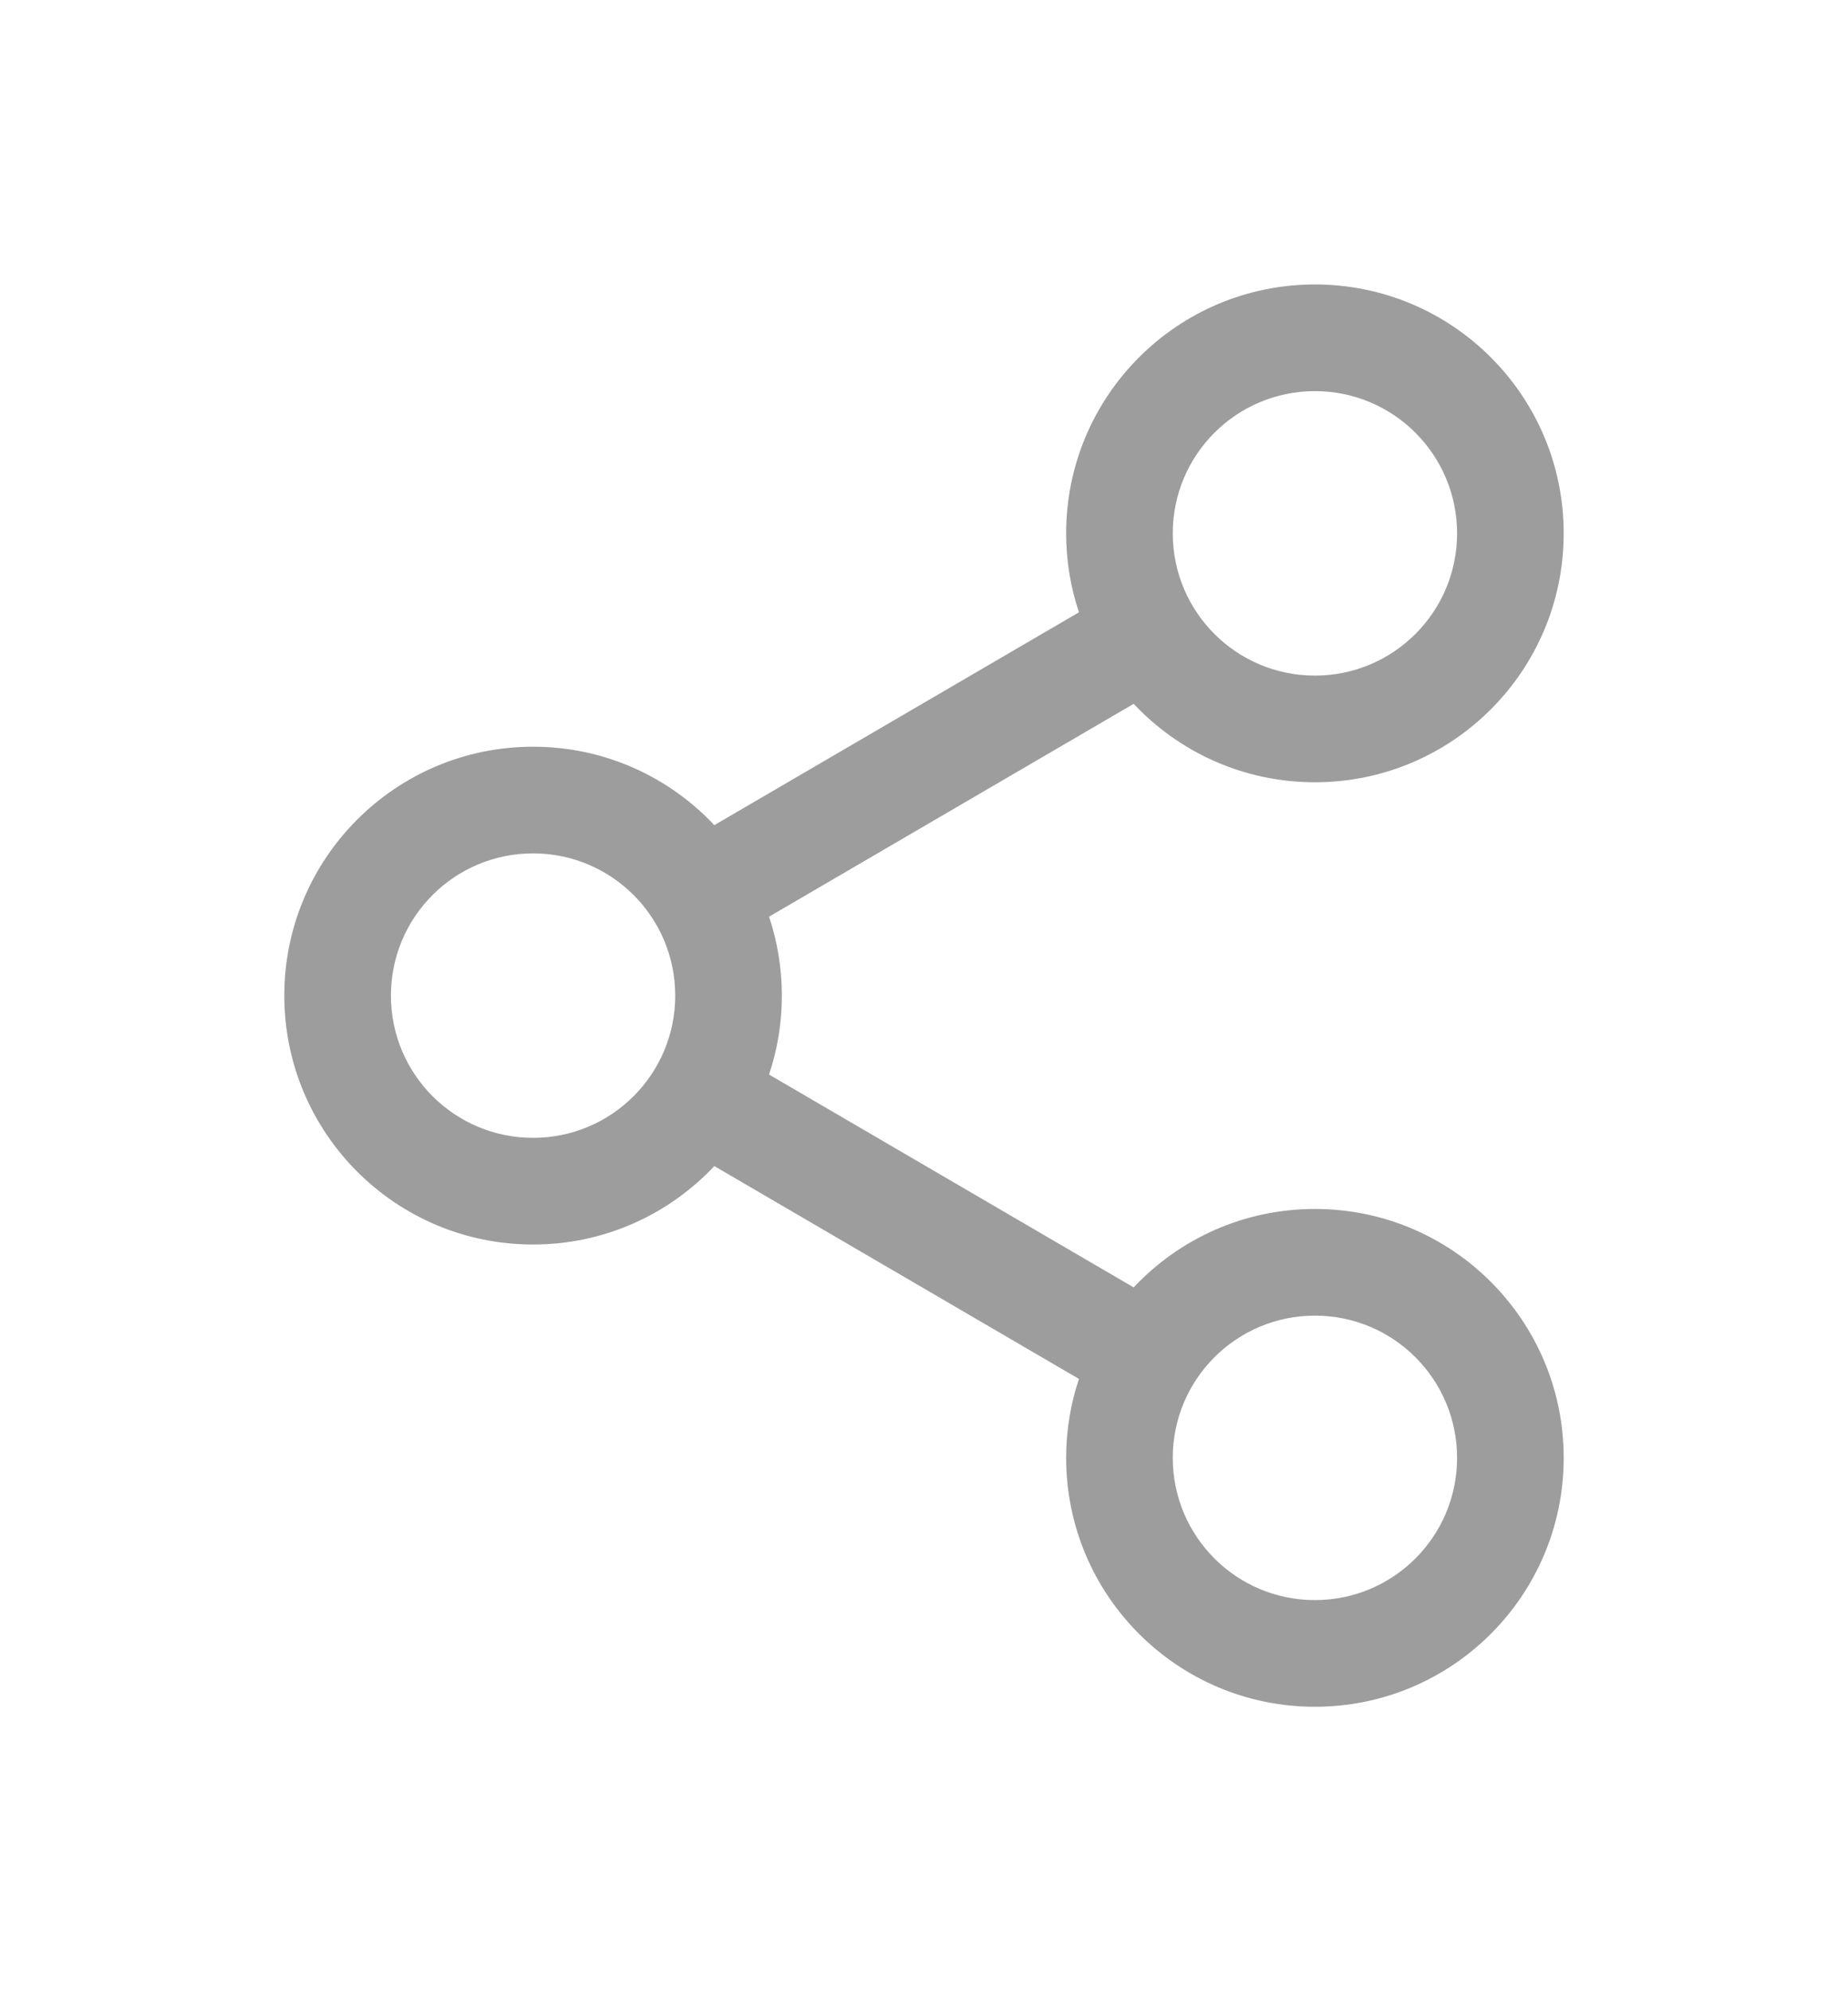 <svg width="26" height="28" viewBox="0 0 26 28" fill="none" xmlns="http://www.w3.org/2000/svg">
<g filter="url(#filter0_d_10534_619)">
<path fill-rule="evenodd" clip-rule="evenodd" d="M18.5 5.5C17.395 5.5 16.5 4.605 16.5 3.5C16.5 2.395 17.395 1.5 18.5 1.5C19.605 1.5 20.5 2.395 20.5 3.5C20.5 4.605 19.605 5.5 18.5 5.5ZM15.18 4.61C15.063 4.261 15 3.888 15 3.5C15 1.567 16.567 0 18.5 0C20.433 0 22 1.567 22 3.5C22 5.433 20.433 7 18.5 7C17.495 7 16.588 6.576 15.95 5.897L10.82 8.89C10.937 9.239 11 9.612 11 10C11 10.388 10.937 10.761 10.82 11.11L15.95 14.103C16.588 13.424 17.495 13 18.5 13C20.433 13 22 14.567 22 16.5C22 18.433 20.433 20 18.5 20C16.567 20 15 18.433 15 16.5C15 16.112 15.063 15.739 15.18 15.39L10.05 12.397C9.412 13.076 8.505 13.5 7.5 13.5C5.567 13.5 4 11.933 4 10C4 8.067 5.567 6.5 7.5 6.5C8.505 6.5 9.412 6.924 10.05 7.603L15.18 4.61ZM7.5 12C6.395 12 5.5 11.105 5.5 10C5.5 8.895 6.395 8 7.5 8C8.605 8 9.5 8.895 9.5 10C9.5 11.105 8.605 12 7.5 12ZM16.5 16.5C16.5 17.605 17.395 18.5 18.5 18.5C19.605 18.5 20.5 17.605 20.5 16.5C20.5 15.395 19.605 14.5 18.5 14.5C17.395 14.5 16.5 15.395 16.5 16.5Z" fill="#9d9d9d"/>
</g>
<defs>
<filter id="filter0_d_10534_619" x="0" y="0" width="26" height="28" filterUnits="userSpaceOnUse" color-interpolation-filters="sRGB">
<feFlood flood-opacity="0" result="BackgroundImageFix"/>
<feColorMatrix in="SourceAlpha" type="matrix" values="0 0 0 0 0 0 0 0 0 0 0 0 0 0 0 0 0 0 127 0" result="hardAlpha"/>
<feOffset dy="4"/>
<feGaussianBlur stdDeviation="2"/>
<feComposite in2="hardAlpha" operator="out"/>
<feColorMatrix type="matrix" values="0 0 0 0 0 0 0 0 0 0 0 0 0 0 0 0 0 0 0.25 0"/>
<feBlend mode="normal" in2="BackgroundImageFix" result="effect1_dropShadow_10534_619"/>
<feBlend mode="normal" in="SourceGraphic" in2="effect1_dropShadow_10534_619" result="shape"/>
</filter>
</defs>
</svg>
